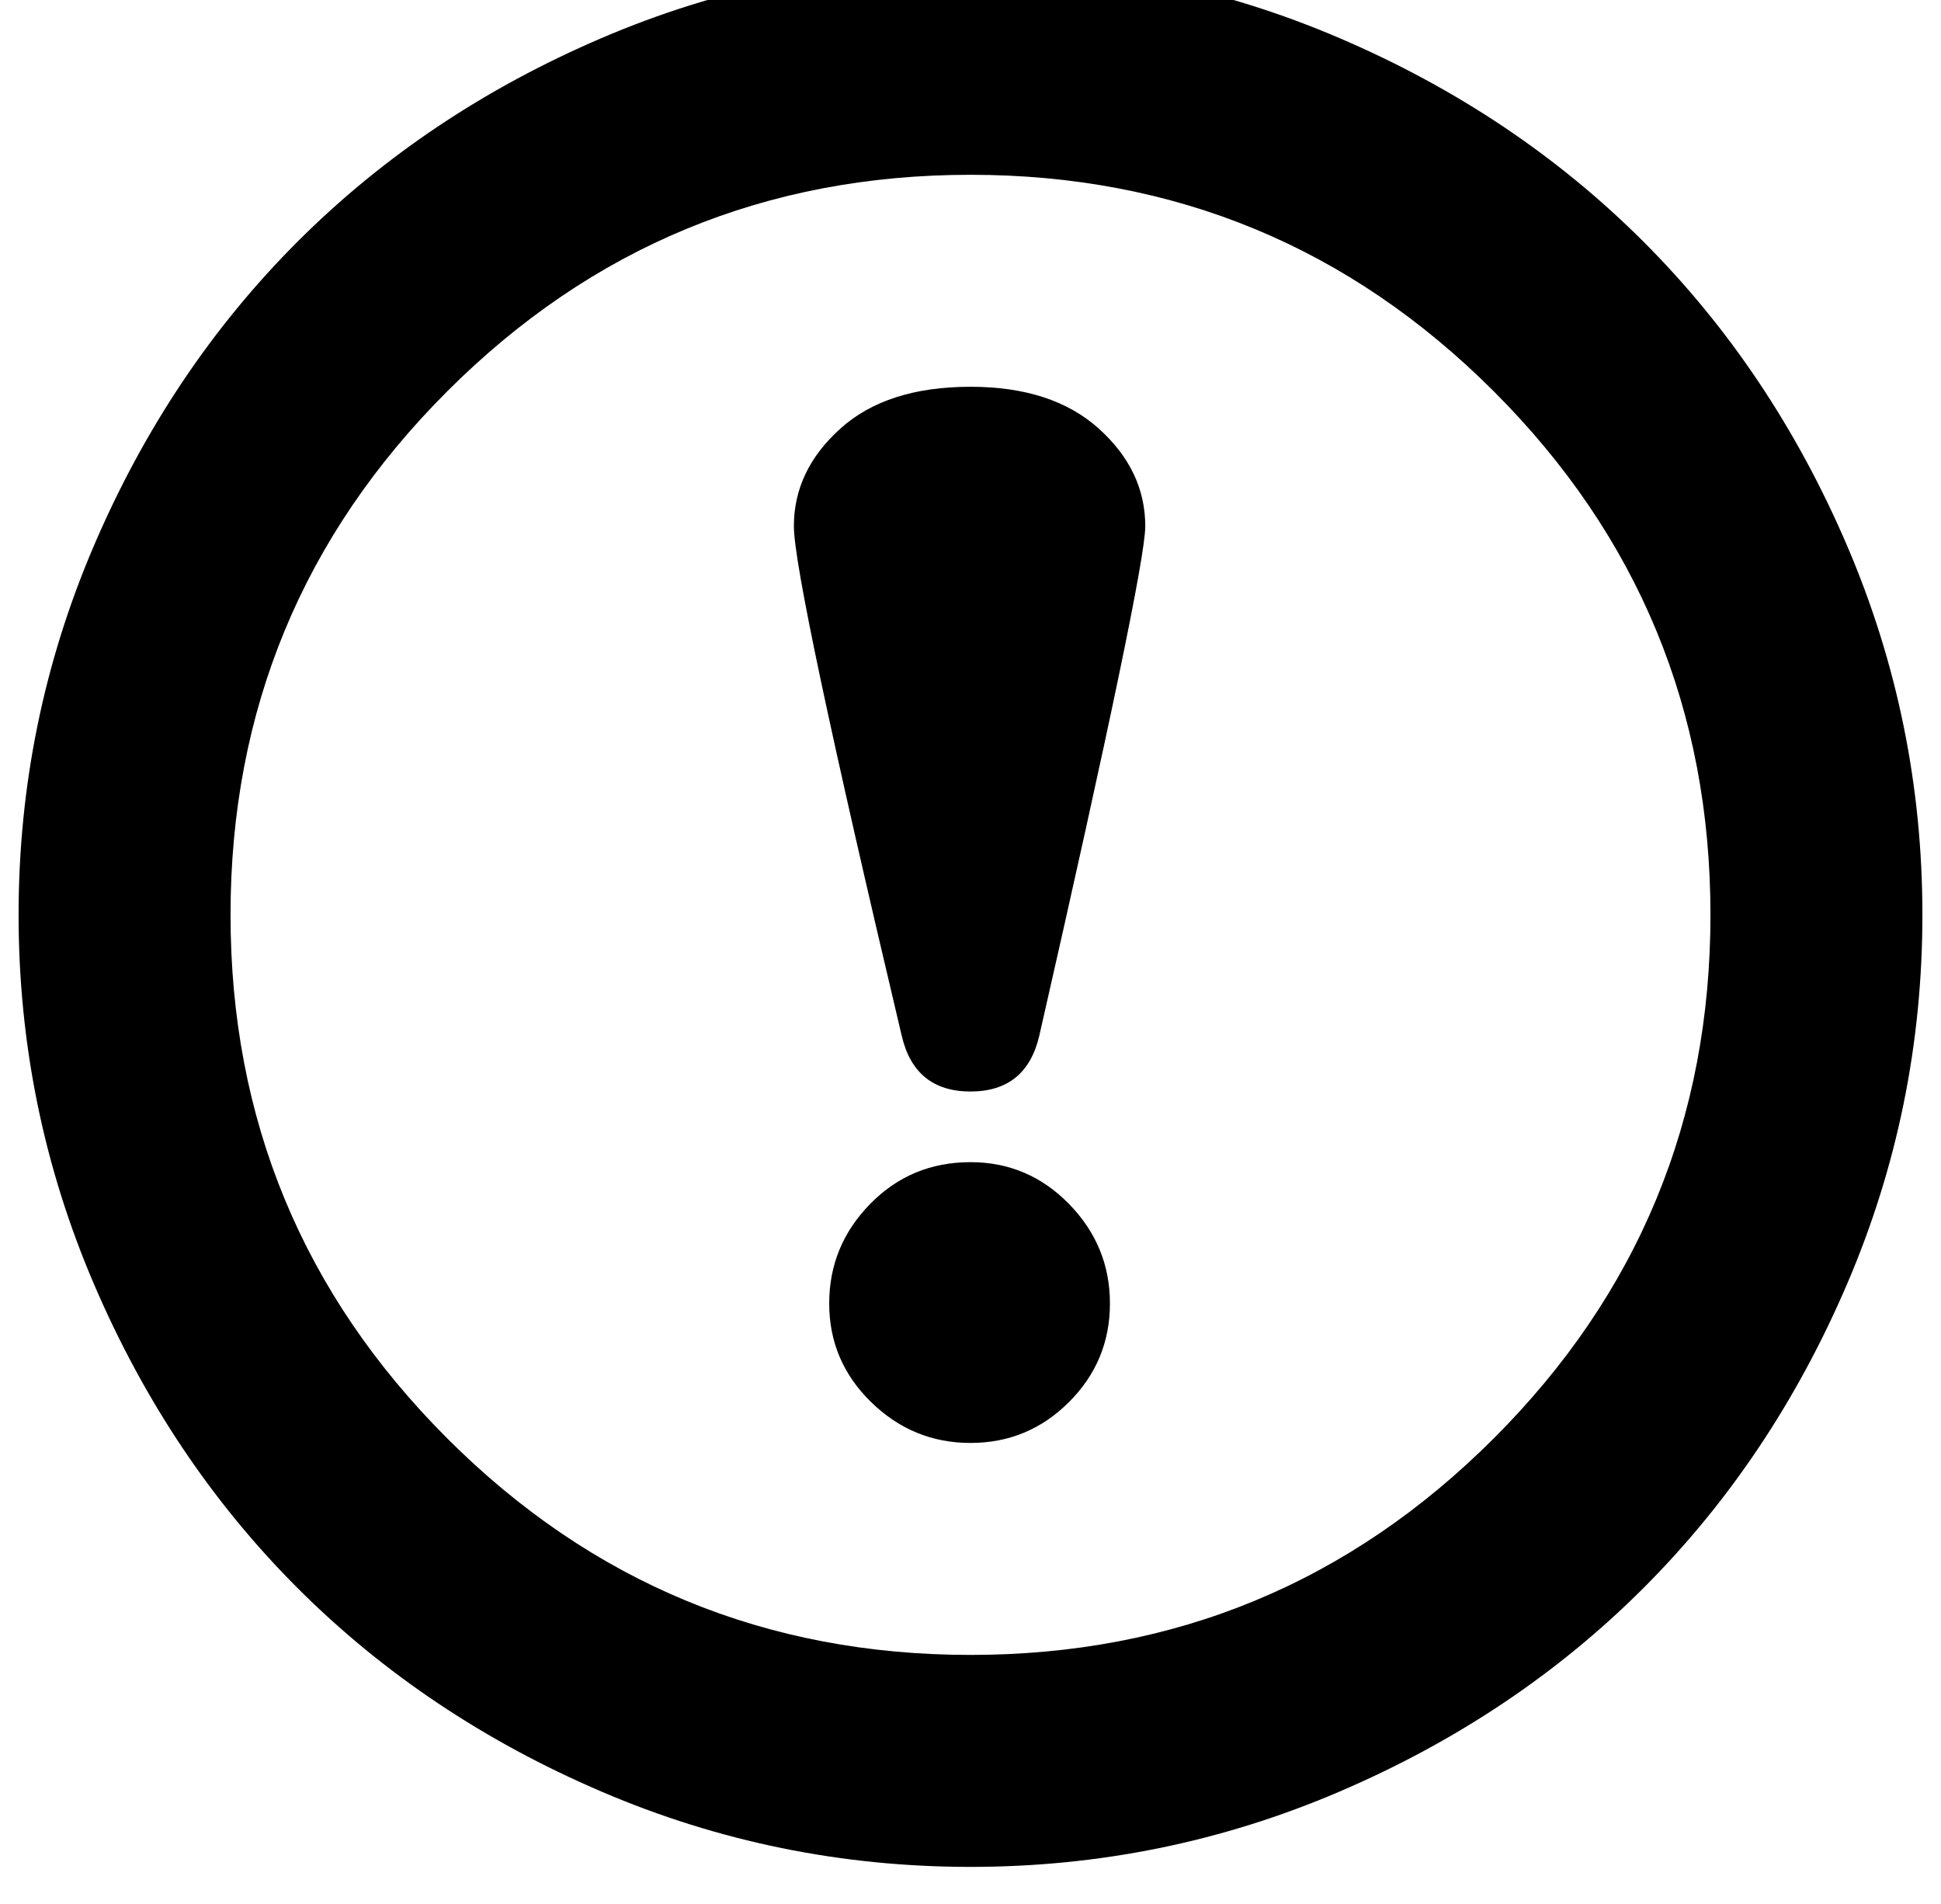 <?xml version="1.0" standalone="no"?>
<!DOCTYPE svg PUBLIC "-//W3C//DTD SVG 1.1//EN" "http://www.w3.org/Graphics/SVG/1.1/DTD/svg11.dtd" >
<svg xmlns="http://www.w3.org/2000/svg" xmlns:xlink="http://www.w3.org/1999/xlink" version="1.1" viewBox="-10 0 1044 1024">
   <path fill="currentColor"
d="M512 -20q104 0 198.5 40.5t163.5 109.5t109.5 163.5t40.5 198.5t-40.5 198.5t-109.5 163.5t-163.5 109.5t-198.5 40.5t-198.5 -40.5t-163.5 -109.5t-109.5 -163.5t-40.5 -198.5t40.5 -198.5t109.5 -163.5t163.5 -109.5t198.5 -40.5zM512 94q-165 0 -281.5 116.5
t-116.5 281.5t116.5 281.5t281.5 116.5t281.5 -116.5t116.5 -281.5t-116.5 -281.5t-281.5 -116.5zM512 208q44 0 69 22.5t25 52.5q0 24 -57 274q-7 30 -37 30t-37 -30q-58 -245 -58 -274q0 -30 25 -52.5t70 -22.5zM587 701q0 -31 -22 -53.5t-53 -22.5q-32 0 -54 22.5
t-22 53.5t22.5 53t53.5 22t53 -22t22 -53z" />
</svg>
